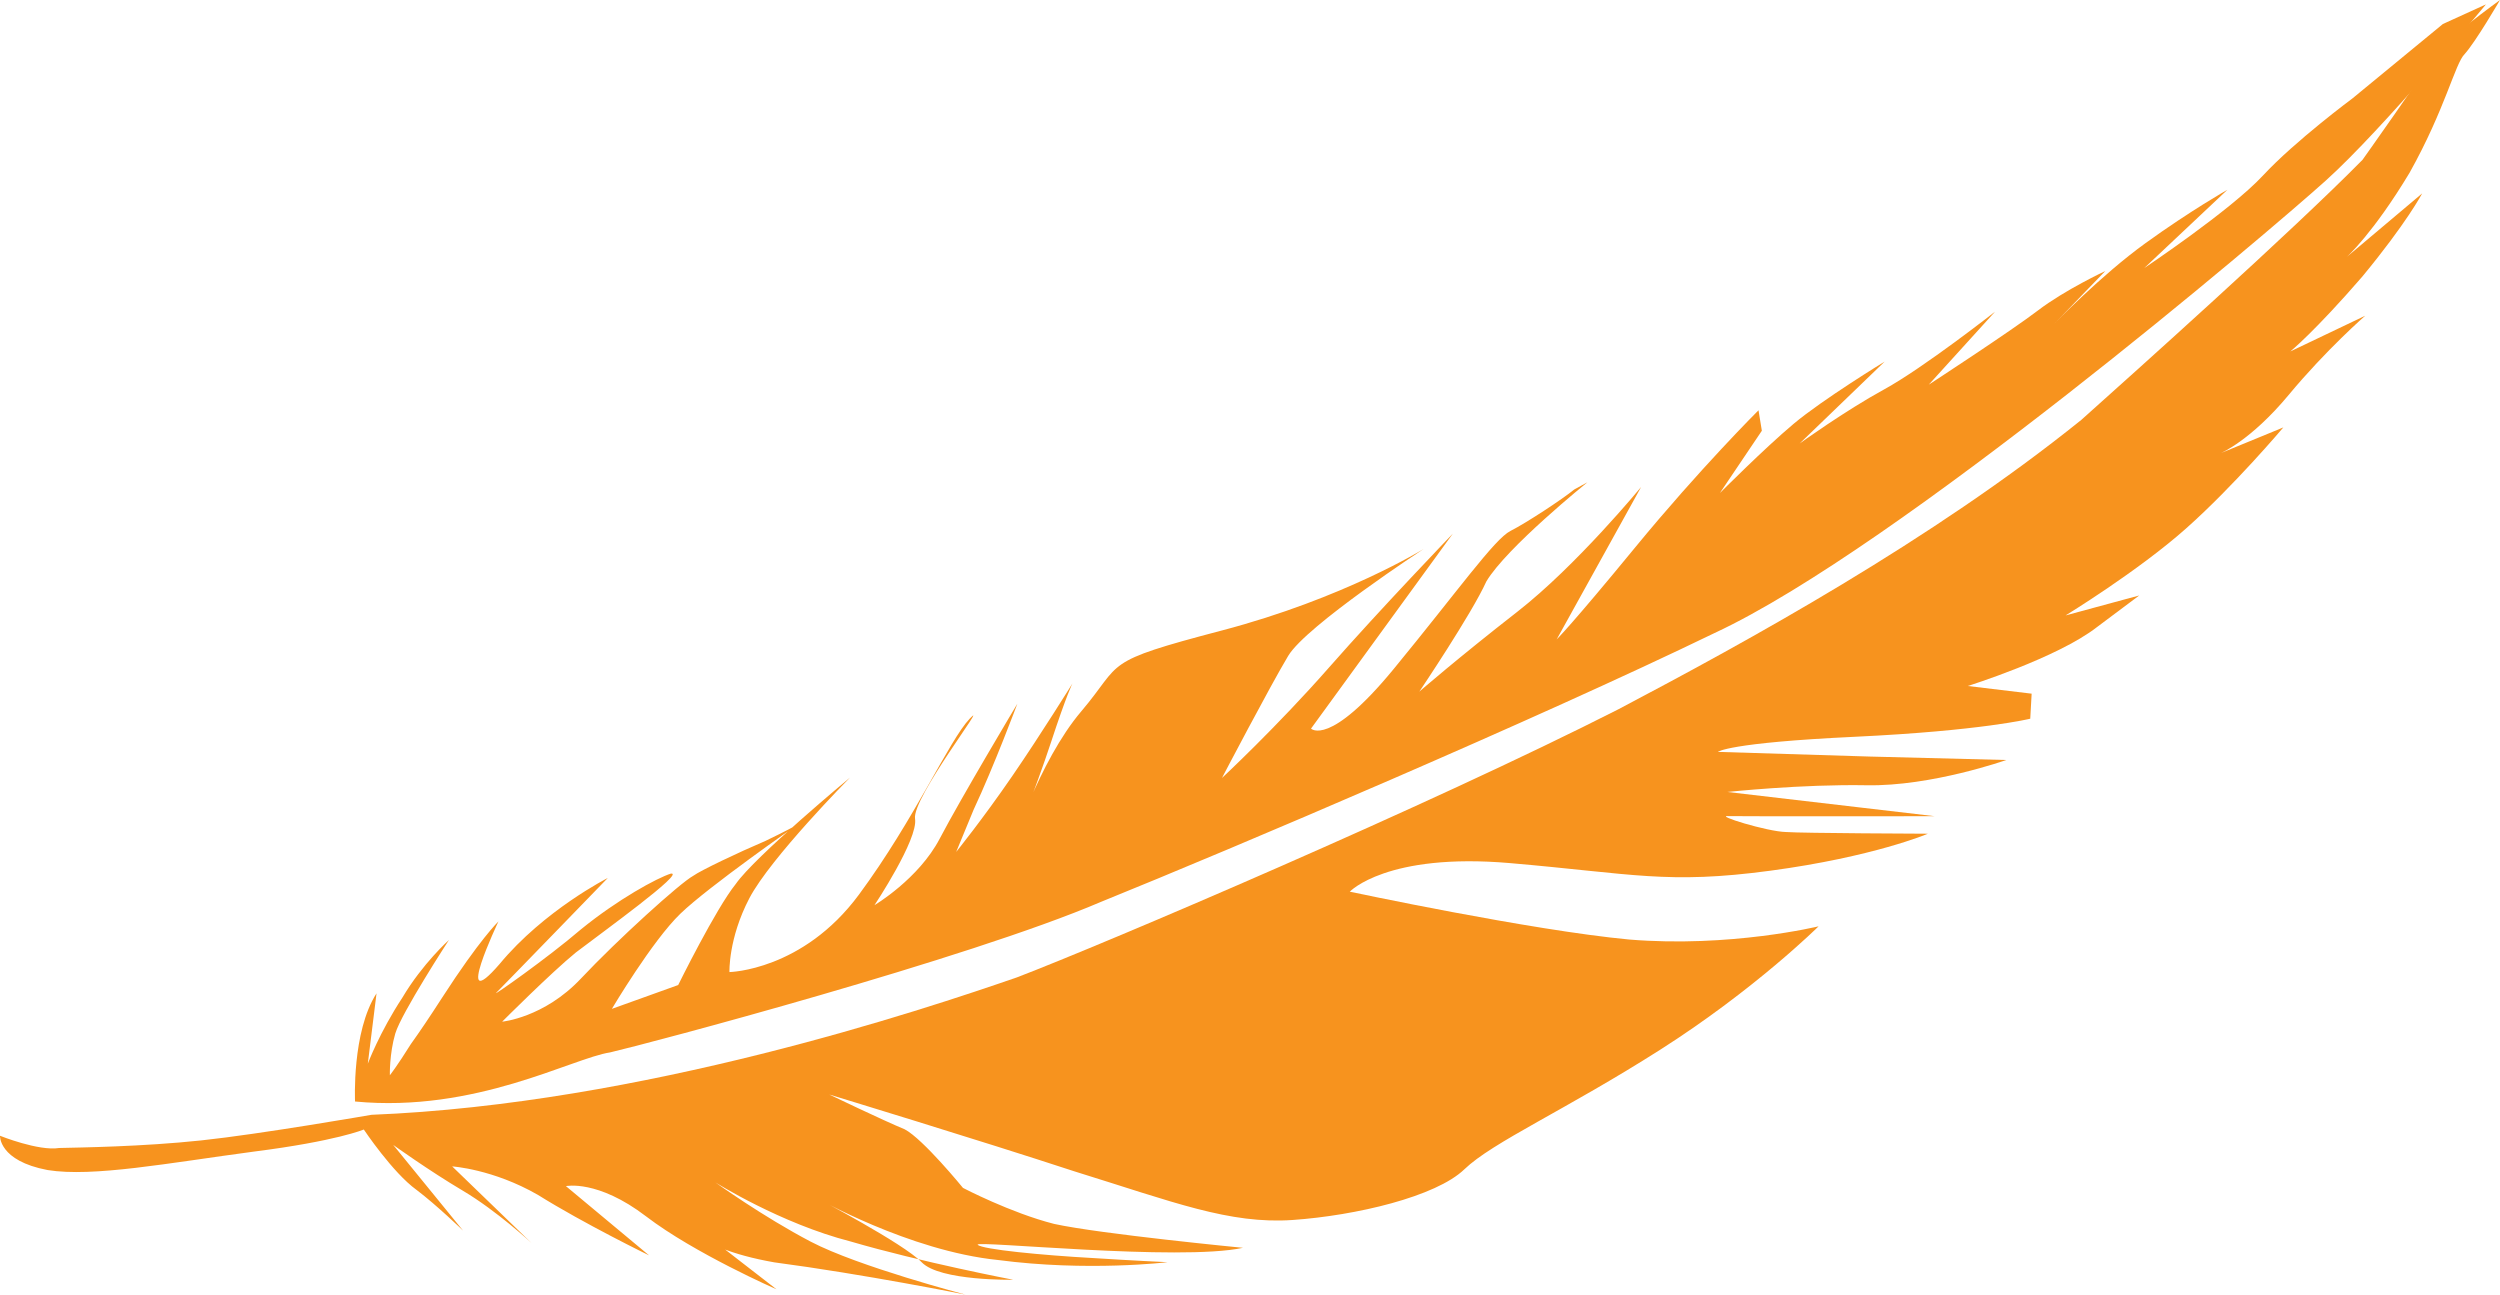 <svg version="1.1" id="图层_1" x="0px" y="0px" width="239.054px" height="123.795px" viewBox="0 0 239.054 123.795" enable-background="new 0 0 239.054 123.795" xml:space="preserve" xmlns="http://www.w3.org/2000/svg" xmlns:xlink="http://www.w3.org/1999/xlink" xmlns:xml="http://www.w3.org/XML/1998/namespace">
  <g>
    <path fill="#F7931E" d="M35.523,106.599c0,0-10.591,1.845-16.28,2.449s-11.545,0.674-13.587,0.725
		C3.699,110.092,0,108.604,0,108.604s-0.133,2.393,4.553,3.278c4.334,0.701,11.545-0.674,19.727-1.765
		c7.914-1.007,10.507-2.112,10.507-2.112s2.762,4.132,5.039,5.771c1.925,1.455,4.452,3.897,4.452,3.897l-6.68-8.197
		c0,0,3.414,2.458,6.661,4.381c3.247,1.923,6.561,5.001,6.561,5.001l-7.583-7.326c0,0,3.899,0.249,8.2,2.724
		c4.385,2.743,10.628,5.785,10.628,5.785l-7.951-6.623c0,0,3.028-0.654,7.665,2.892c4.636,3.546,12.469,6.973,12.469,6.973
		l-8.921-6.907c0,0,0.302,2.844,8.703,4.33c8.584,1.135,18.307,3.089,18.307,3.089s-10.241-2.673-14.81-5.064
		s-9.122-5.669-9.122-5.669s6.226,3.93,12.937,5.651c6.794,1.989,15.546,3.659,15.546,3.659s-7.011,0.137-8.752-1.67
		c-1.741-1.806-10.176-6.221-10.176-6.221s8.954,5.134,17.455,6c8.584,1.135,16.231,0.211,16.231,0.211s-3.28-0.149-7.179-0.399
		c-4.786-0.266-10.542-0.816-10.977-1.267c-0.435-0.452,19.31,1.599,25.367,0.291c0,0-13.638-1.317-18.056-2.285
		c-4.15-1.053-8.719-3.444-8.719-3.444s-3.817-4.684-5.574-5.603c-2.025-0.836-7.213-3.327-7.213-3.327s14.291,4.345,23.462,7.353
		c9.438,2.925,14.81,5.064,20.851,4.644c6.04-0.421,13.703-2.231,16.413-4.842c2.71-2.611,9.686-5.676,18.753-11.452
		c9.067-5.776,15.122-11.786,15.122-11.786s-8.466,2.061-18.121,1.262c-9.387-0.883-26.707-4.575-26.707-4.575
		s3.529-3.75,15.309-2.733c11.78,1.016,15.044,2.052,24.915,0.727c9.872-1.326,15.058-3.536,15.058-3.536s-12.064-0.046-13.57-0.162
		c-1.774-0.033-6.978-1.637-5.472-1.521c1.774,0.033,19.695,0.009,19.695,0.009l-19.829-2.318c0,0,7.111-0.756,13.319-0.641
		c6.208,0.115,13.352-2.415,13.352-2.415l-13.035-0.33l-14.541-0.446c0,0,0.903-0.87,13.068-1.444
		c12.165-0.574,16.799-1.73,16.799-1.73l0.133-2.393l-6.108-0.734c0,0,8.566-2.681,12.347-5.627c4.048-3.03,4.048-3.03,4.048-3.03
		l-7.044,1.91c0,0,6.909-4.219,11.509-8.304c4.6-4.085,9.316-9.675,9.316-9.675l-5.989,2.462c0,0,2.861-1.189,6.49-5.558
		c3.629-4.369,7.326-7.583,7.326-7.583l-7.16,3.416c0,0,2.342-1.908,6.874-7.148c4.265-5.155,5.736-7.967,5.736-7.967l-7.21,6.077
		c0,0,2.526-2.26,6.004-8.051c3.394-6.059,4.363-10.476,5.266-11.347C236.763,3.95,239.054,0,239.054,0s-5.754,4.152-6.49,5.558
		s-6.656,9.724-6.656,9.724c-6.691,6.796-21.845,20.355-26.897,24.875c-14.319,11.534-31.885,21.146-44.248,27.66
		c-18.001,9.16-49.119,22.424-57.517,25.64C88.228,96.573,61.358,105.568,35.523,106.599z" class="color c1"/>
    <path fill="#F7931E" d="M33.95,105.328c0,0-0.32-6.66,2.054-10.342l-0.834,6.727c0,0,1.12-2.996,3.311-6.326
		c1.923-3.247,4.449-5.507,4.449-5.507s-4.565,7.013-5.134,8.954c-0.568,1.941-0.517,3.983-0.517,3.983s0.636-0.787,2.007-2.979
		c0.819-1.138,1.823-2.628,3.01-4.469c3.562-5.523,5.368-7.264,5.368-7.264s-4.431,9.322,0.102,4.083
		c4.265-5.155,10.354-8.237,10.354-8.237s-10.22,10.546-10.671,10.981c-0.452,0.435,4.851-3.281,8.096-6.06
		c3.513-2.863,7.277-4.922,8.615-5.341c1.422-0.151-6.49,5.558-9.1,7.55c-2.342,1.908-7.042,6.612-7.042,6.612
		s3.999-0.37,7.528-4.119c3.529-3.75,9.484-9.14,10.739-9.826c0.719-0.519,4.299-2.227,6.893-3.332
		c1.79-0.854,3.045-1.541,3.045-1.541s-8.448,5.876-11.158,8.488c-2.71,2.611-6.556,9.105-6.556,9.105l6.341-2.278
		c0,0,3.595-7.297,5.501-9.657c1.823-2.628,10.923-10.178,10.923-10.178s-7.594,7.667-9.617,11.533
		c-2.023,3.866-1.905,7.062-1.905,7.062s7.011-0.137,12.379-7.401c5.368-7.264,8.612-14.745,10.602-16.837
		c1.99-2.092-5.552,7.616-5.234,9.573c0.319,1.958-3.879,8.268-3.879,8.268s4.216-2.495,6.239-6.361
		c2.023-3.866,7.424-12.904,7.424-12.904s-2.24,5.991-4.179,10.125c-1.672,4.05-1.672,4.05-1.672,4.05s2.542-3.147,5.368-7.264
		c2.826-4.117,5.753-8.854,5.753-8.854s-0.552,1.054-2.056,5.64c-1.504,4.585-3.828,10.309-3.828,10.309s2.641-8.468,6.721-13.272
		c4.081-4.804,1.772-4.669,13.45-7.736c11.678-3.067,19.307-7.805,19.307-7.805s-11.225,7.333-12.964,10.229
		c-1.739,2.895-6.337,11.682-6.337,11.682s5.235-4.871,10.22-10.546c4.984-5.674,11.859-12.822,11.859-12.822l-13.563,18.646
		c0,0,1.741,1.806,7.912-5.709c6.172-7.515,9.633-12.419,11.156-13.19c1.522-0.77,4.935-3.014,6.106-3.968
		c1.255-0.687,1.255-0.687,1.255-0.687s-7.745,6.244-9.668,9.491c-1.388,3.079-6.405,10.527-6.405,10.527s3.697-3.214,9.367-7.634
		c5.671-4.42,11.842-11.935,11.842-11.935l-8.076,14.577c0,0,1.355-1.306,7.526-8.821c6.172-7.515,11.775-13.09,11.775-13.09
		l0.319,1.958l-4.014,5.958c0,0,4.249-4.268,7.042-6.612s8.715-5.96,8.715-5.96l-8.129,7.834c0,0,4.316-3.114,8.08-5.174
		c3.764-2.06,10.606-7.433,10.606-7.433l-6.339,6.98c0,0,7.812-5.09,10.422-7.082c2.61-1.992,6.457-3.784,6.457-3.784l-4.884,5.055
		c0,0,4.432-4.62,8.748-7.734c4.316-3.114,7.812-5.09,7.812-5.09l-7.945,7.483c0,0,8.264-5.525,11.341-8.839
		s8.564-7.382,8.564-7.382l8.648-7.115l4.116-1.876c0,0-9.801,11.884-15.304,16.839s-41.015,35.171-58.465,43.277
		c-17.098,8.289-45.89,20.532-58.672,25.707c-12.698,5.443-43.366,13.57-46.93,14.391C54.697,101.187,45.463,106.428,33.95,105.328z
		" class="color c1"/>
  </g>
</svg>